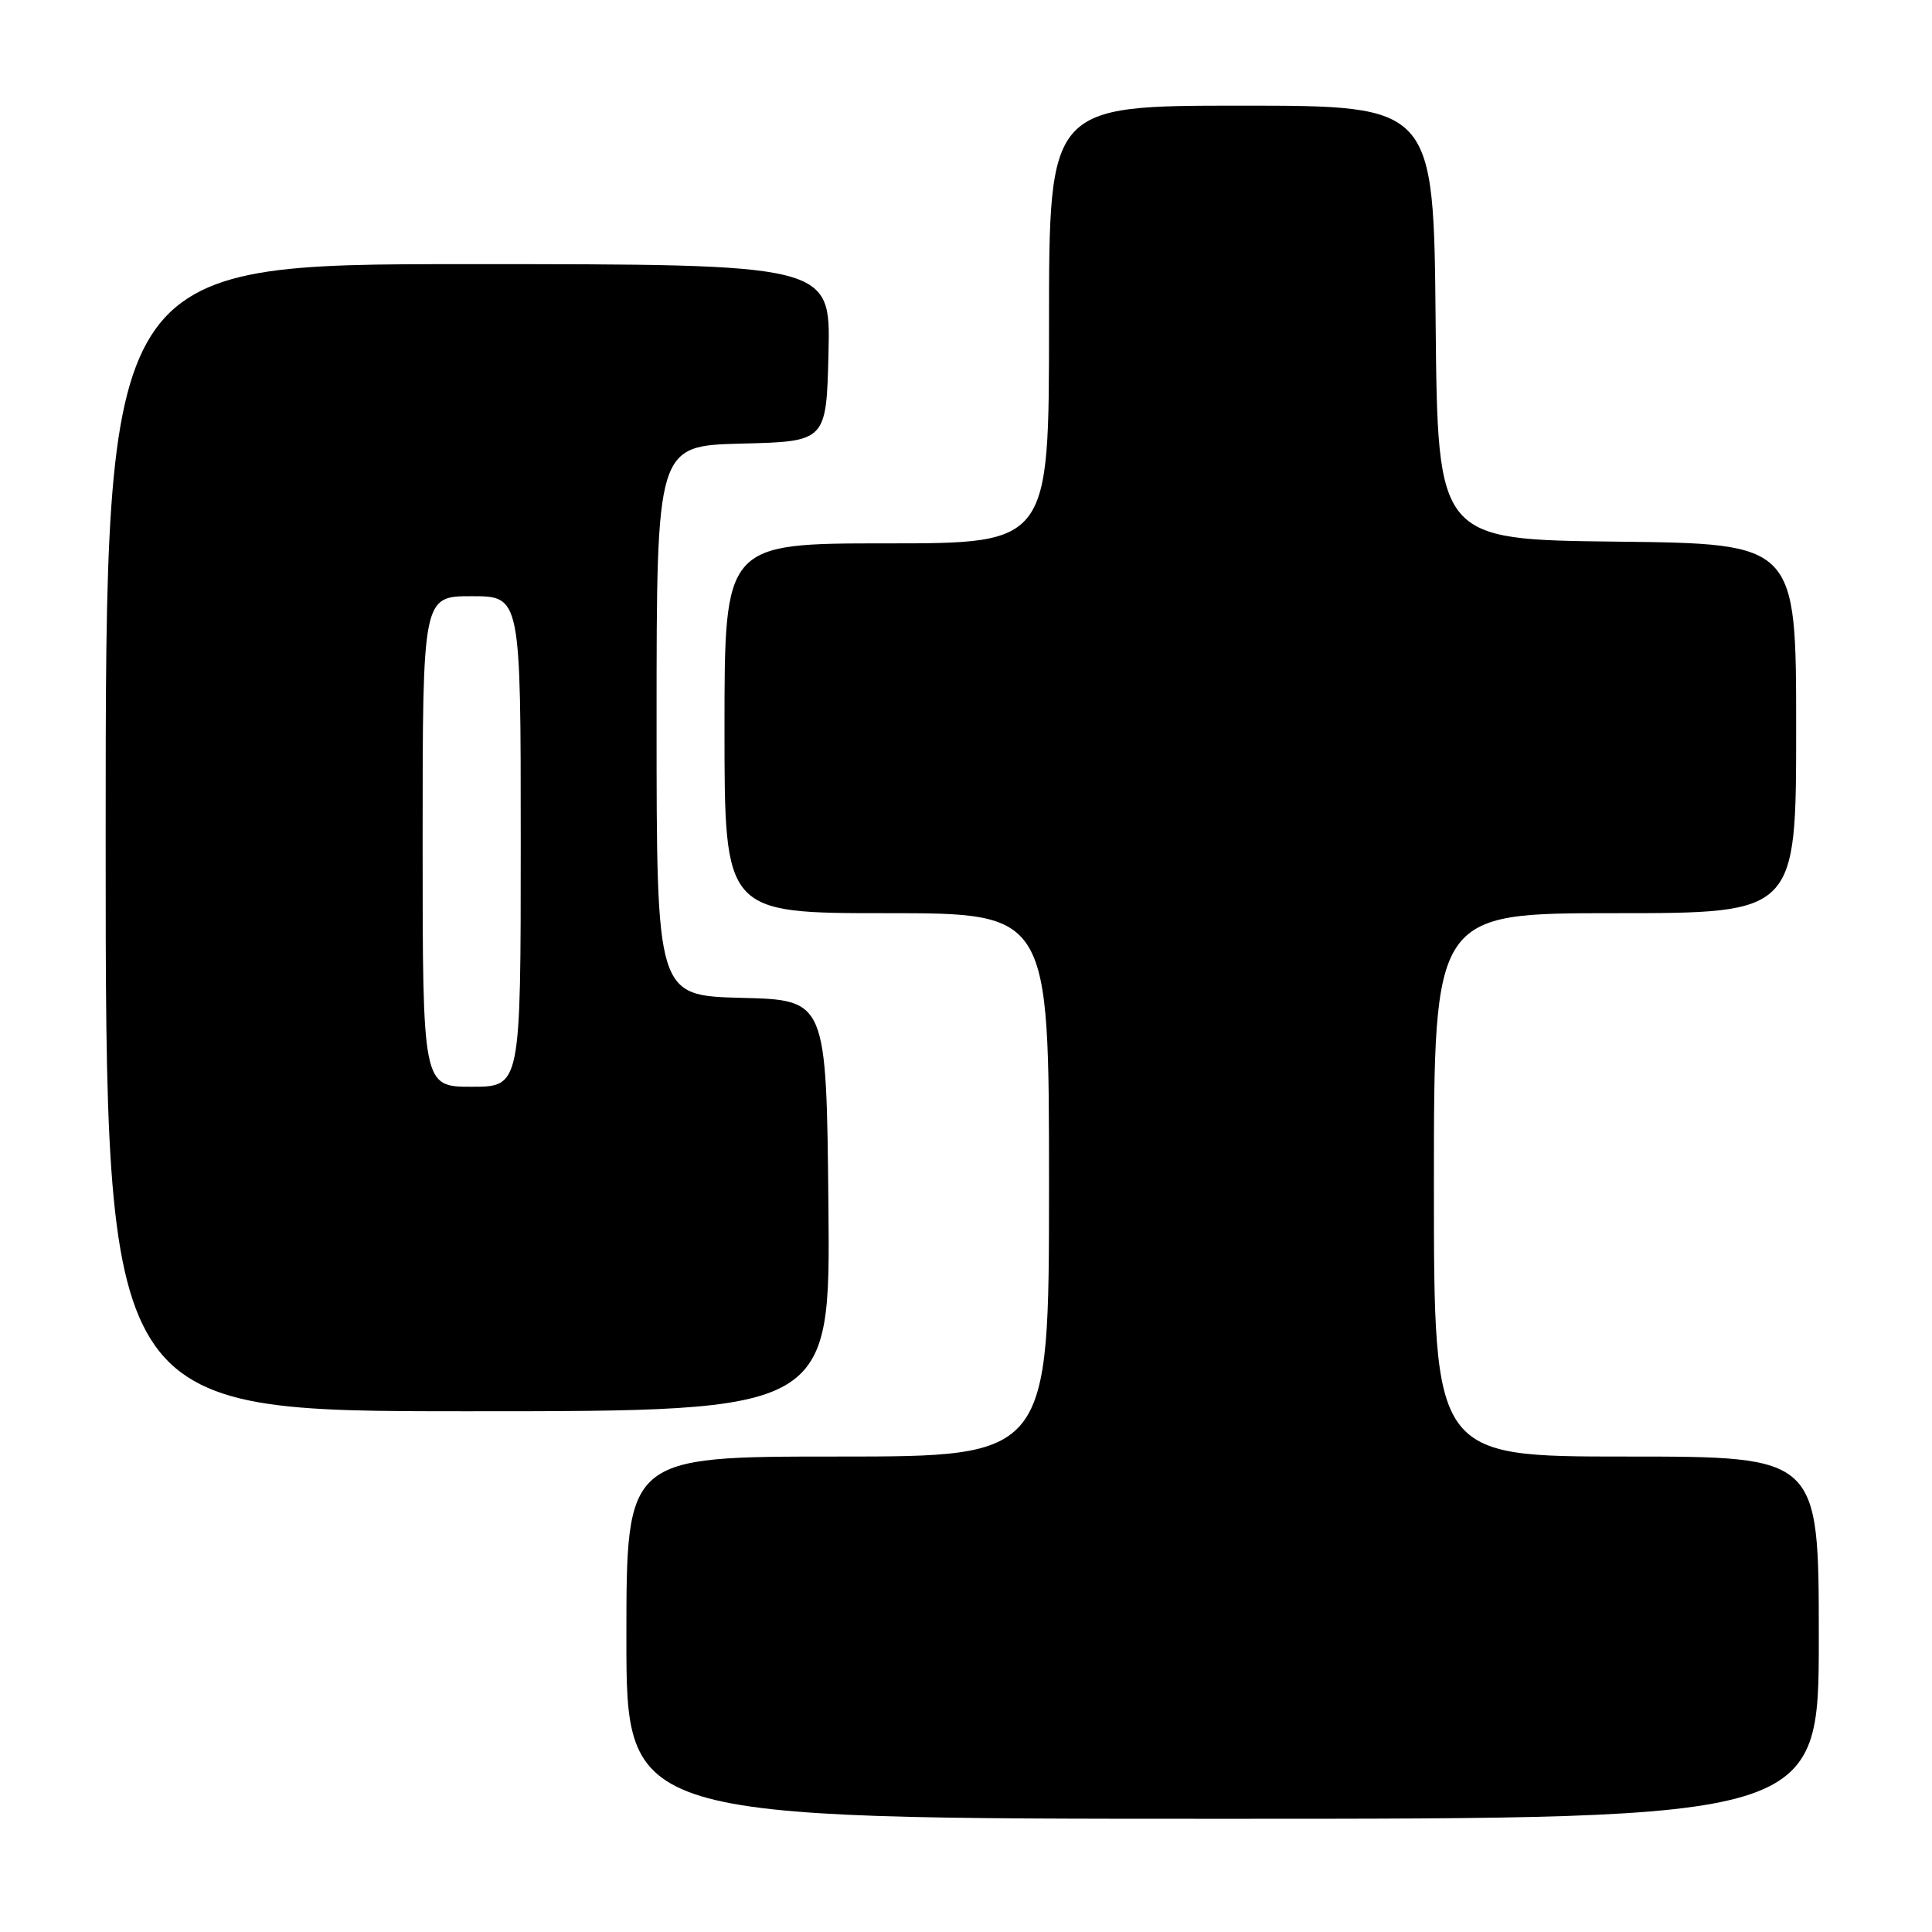<?xml version="1.0" encoding="UTF-8" standalone="no"?>
<!DOCTYPE svg PUBLIC "-//W3C//DTD SVG 1.1//EN" "http://www.w3.org/Graphics/SVG/1.1/DTD/svg11.dtd" >
<svg xmlns="http://www.w3.org/2000/svg" xmlns:xlink="http://www.w3.org/1999/xlink" version="1.1" viewBox="0 0 256 256">
 <g >
 <path fill="currentColor"
d=" M 241.00 217.00 C 241.00 193.00 241.00 193.00 215.50 193.00 C 190.00 193.00 190.00 193.00 190.00 157.00 C 190.00 121.00 190.00 121.00 214.00 121.00 C 238.00 121.00 238.00 121.00 238.00 96.52 C 238.00 72.04 238.00 72.04 214.25 71.77 C 190.50 71.50 190.50 71.50 190.23 42.75 C 189.97 14.00 189.97 14.00 164.48 14.00 C 139.00 14.00 139.00 14.00 139.00 43.00 C 139.00 72.00 139.00 72.00 117.50 72.00 C 96.00 72.00 96.00 72.00 96.00 96.50 C 96.00 121.00 96.00 121.00 117.50 121.00 C 139.00 121.00 139.00 121.00 139.00 157.00 C 139.00 193.00 139.00 193.00 111.00 193.00 C 83.00 193.00 83.00 193.00 83.00 217.00 C 83.00 241.00 83.00 241.00 162.00 241.00 C 241.00 241.00 241.00 241.00 241.00 217.00 Z  M 109.77 159.75 C 109.50 132.50 109.50 132.50 98.25 132.22 C 87.00 131.93 87.00 131.93 87.00 95.50 C 87.00 59.07 87.00 59.07 98.25 58.78 C 109.50 58.50 109.50 58.50 109.78 46.75 C 110.06 35.00 110.06 35.00 62.03 35.00 C 14.00 35.00 14.00 35.00 14.00 111.00 C 14.00 187.00 14.00 187.00 62.02 187.00 C 110.03 187.00 110.03 187.00 109.77 159.75 Z  M 56.00 111.50 C 56.00 79.00 56.00 79.00 62.50 79.00 C 69.00 79.00 69.00 79.00 69.00 111.50 C 69.00 144.00 69.00 144.00 62.50 144.00 C 56.00 144.00 56.00 144.00 56.00 111.50 Z "/>
</g>
</svg>